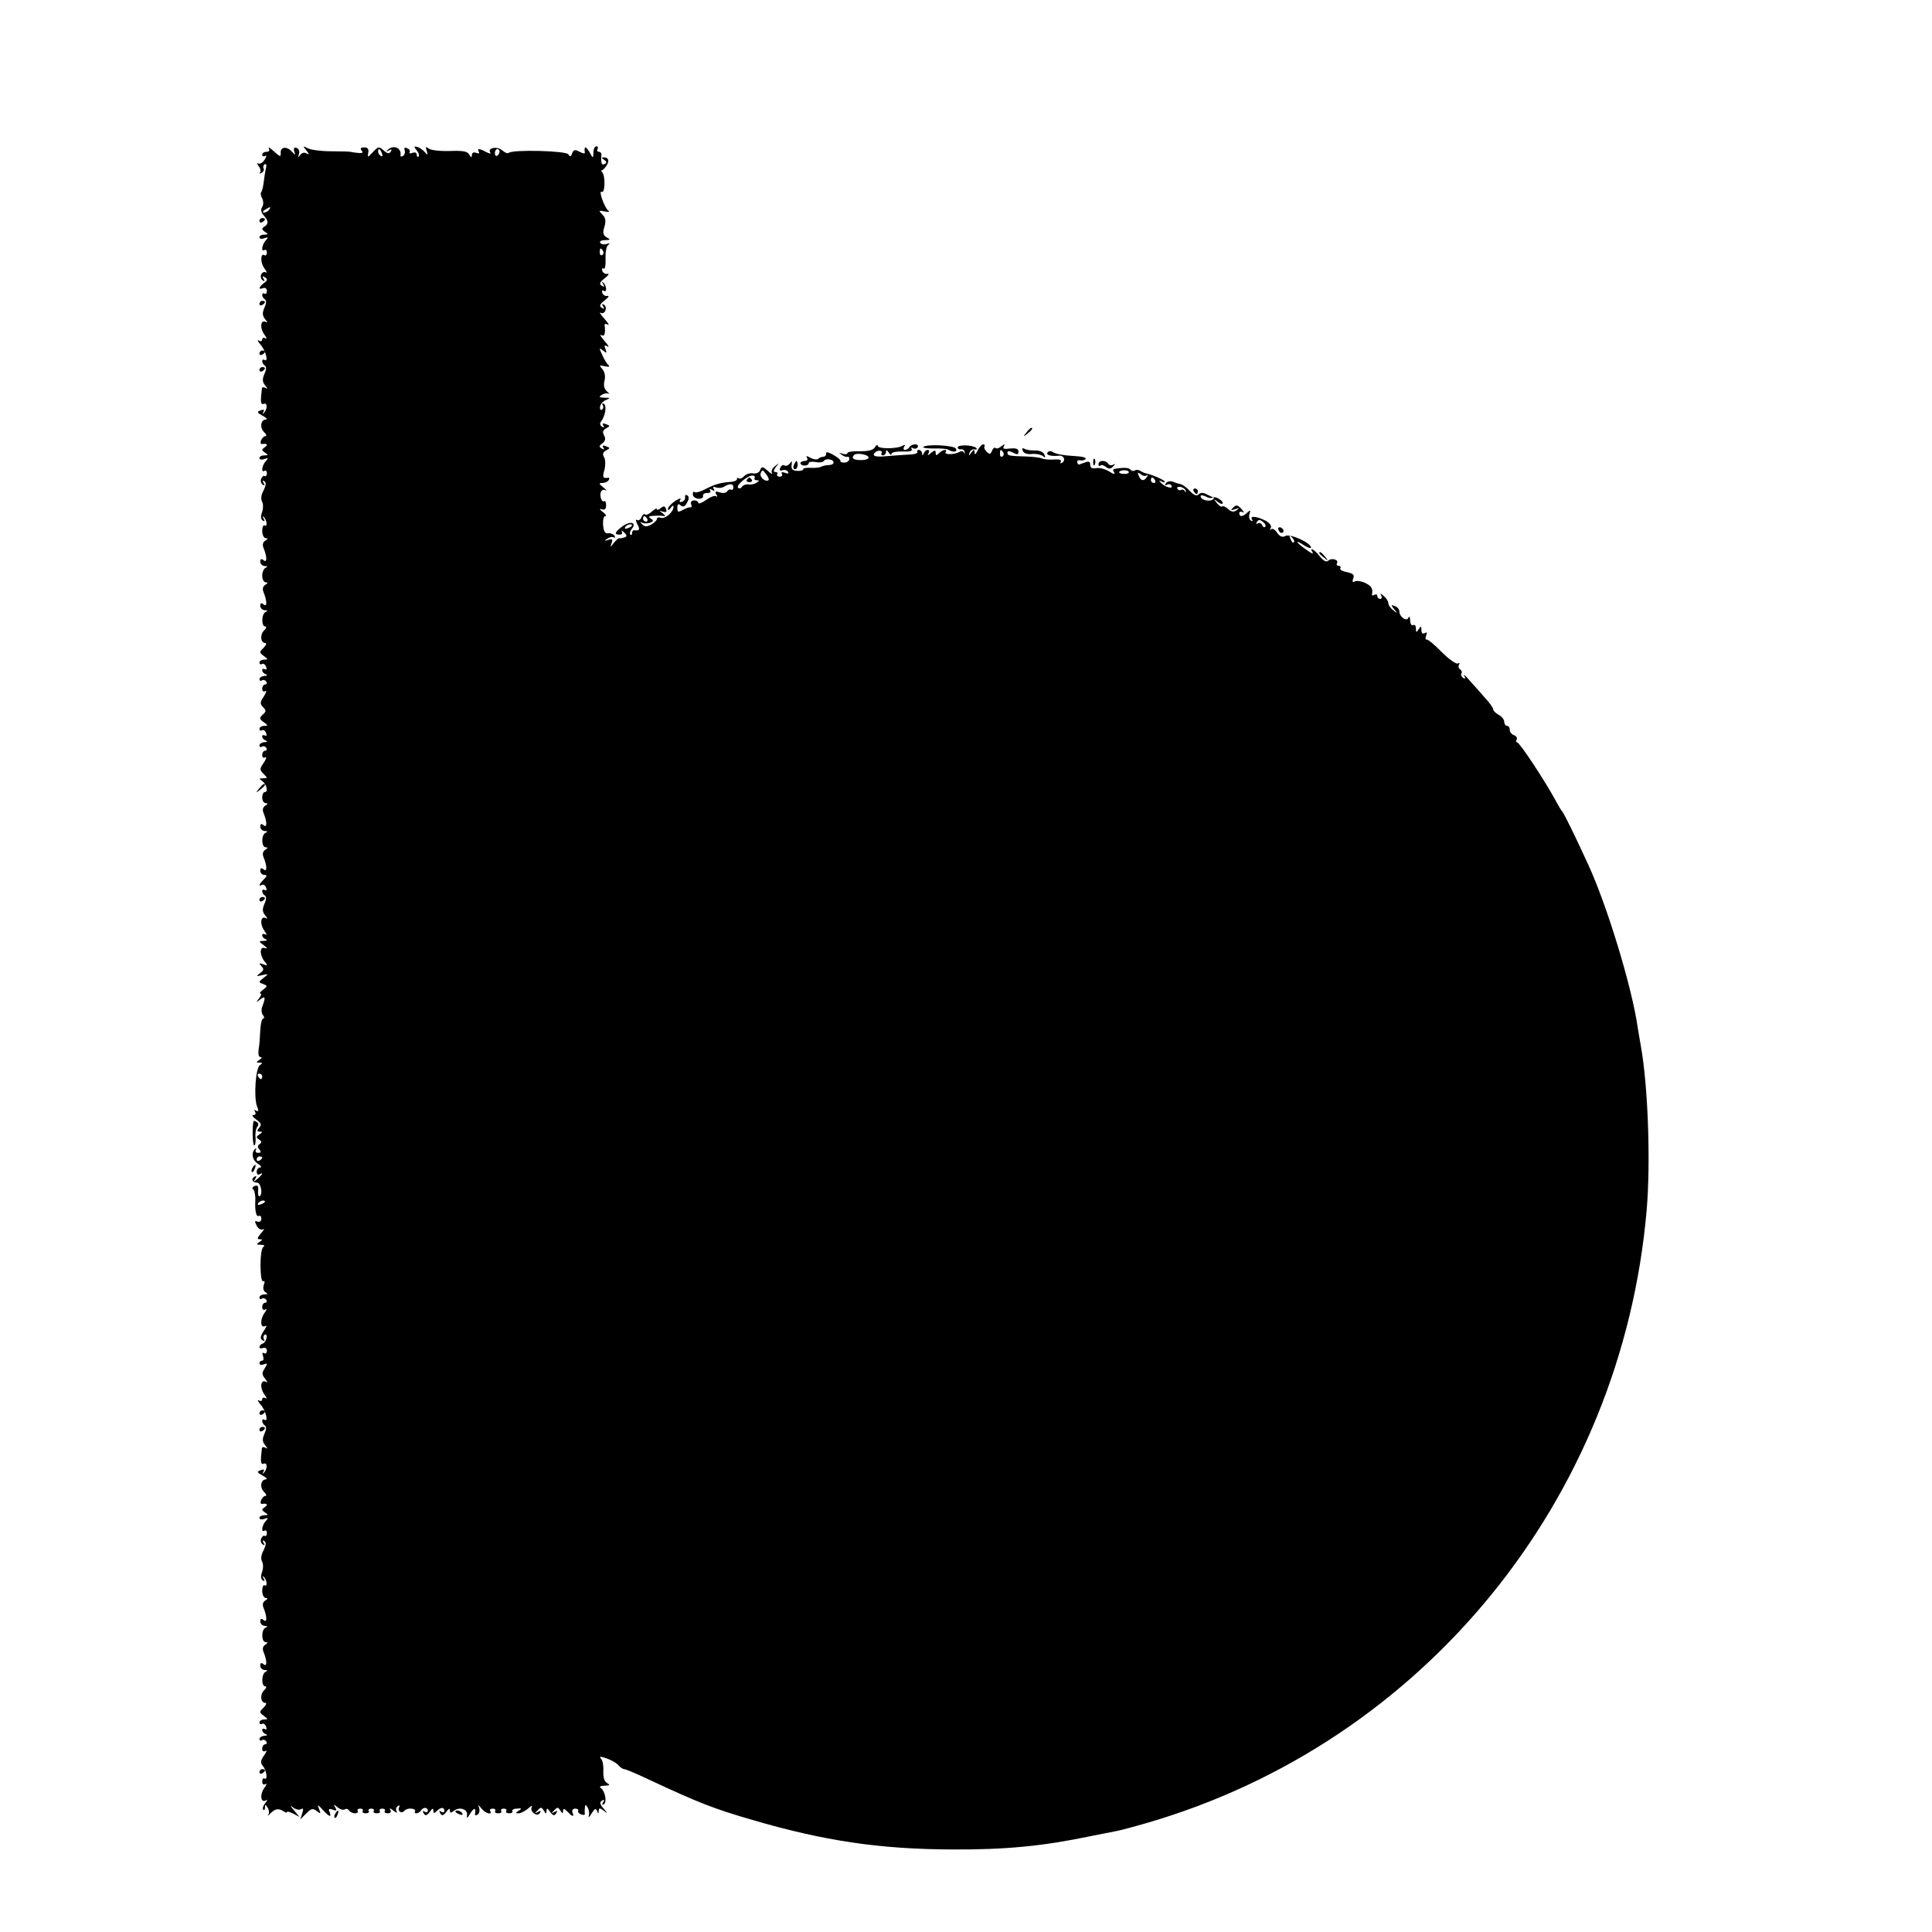 <?xml version="1.0" standalone="no"?>
<!DOCTYPE svg PUBLIC "-//W3C//DTD SVG 20010904//EN"
 "http://www.w3.org/TR/2001/REC-SVG-20010904/DTD/svg10.dtd">
<svg version="1.0" xmlns="http://www.w3.org/2000/svg"
 width="700pt" height="700pt" viewBox="0 0 700 700"
 preserveAspectRatio="xMidYMid meet">
<g transform="translate(0,700) scale(0.1,-0.1)"
fill="#000000" stroke="none">
<path d="M974 6463 c4 -8 1 -13 -8 -13 -9 0 -16 -5 -16 -11 0 -5 5 -7 11 -4 6
4 5 -2 -2 -13 -7 -12 -18 -18 -24 -14 -5 3 -4 -1 2 -10 7 -8 9 -19 5 -23 -4
-5 -1 -5 6 -1 7 4 10 11 7 16 -3 5 -1 11 4 15 6 3 8 -4 4 -17 -3 -13 -6 -36
-8 -51 -2 -16 -6 -31 -9 -34 -3 -3 -1 -13 4 -22 5 -10 5 -23 0 -31 -6 -9 -4
-20 5 -30 18 -20 19 -31 3 -41 -11 -7 -10 -11 2 -19 13 -8 12 -10 -2 -10 -10
0 -18 -4 -18 -10 0 -5 8 -7 18 -3 14 5 15 3 5 -8 -14 -15 -18 -43 -5 -35 5 3
9 -1 9 -9 0 -8 -4 -12 -8 -10 -15 10 -17 -24 -2 -46 9 -12 12 -19 6 -16 -6 4
-13 0 -17 -8 -3 -8 0 -17 6 -21 7 -5 8 -2 3 6 -6 9 -4 11 5 5 10 -6 10 -11 -3
-20 -20 -15 -22 -26 -4 -19 8 3 14 -2 14 -10 0 -8 -4 -13 -9 -10 -4 3 -8 1 -8
-5 0 -5 4 -12 10 -16 6 -4 5 -15 -2 -30 -8 -19 -8 -28 3 -42 8 -9 9 -14 3 -10
-19 11 -24 -19 -7 -44 9 -12 11 -19 5 -15 -7 4 -12 2 -12 -4 0 -6 -6 -8 -12
-4 -7 4 -4 -3 6 -15 19 -21 30 -65 14 -55 -4 3 -8 1 -8 -5 0 -5 4 -12 10 -16
6 -4 5 -15 -2 -30 -8 -19 -8 -28 3 -42 9 -11 10 -14 2 -9 -7 4 -13 4 -14 -1
-6 -49 -5 -61 7 -56 14 5 13 -21 -1 -34 -4 -4 -5 -2 -1 4 5 9 2 11 -10 6 -14
-5 -13 -8 7 -19 13 -7 19 -13 13 -14 -19 0 -24 -28 -8 -45 9 -8 11 -15 6 -15
-6 0 -12 -7 -16 -15 -3 -8 -2 -14 2 -14 19 3 25 -2 12 -11 -13 -9 -13 -11 0
-20 13 -8 12 -10 -2 -10 -10 0 -18 -4 -18 -10 0 -5 8 -7 18 -3 14 5 15 3 5 -8
-14 -15 -18 -43 -5 -35 5 3 9 -1 9 -9 0 -8 -4 -12 -8 -10 -4 3 -9 -2 -13 -10
-3 -8 0 -17 6 -21 7 -5 8 -2 3 6 -5 8 -4 11 3 6 7 -4 6 -14 -3 -33 -9 -16 -11
-32 -5 -42 4 -8 4 -25 -1 -38 -5 -14 -4 -25 3 -29 7 -5 8 -2 3 7 -5 8 -4 10 0
6 12 -10 15 -38 4 -31 -5 3 -9 -6 -9 -20 0 -14 6 -26 13 -26 8 0 8 -3 -2 -9
-9 -6 -11 -15 -6 -27 13 -32 13 -55 0 -44 -8 7 -12 5 -12 -5 0 -8 7 -15 16
-16 10 0 12 -2 4 -6 -7 -2 -13 -16 -13 -29 0 -13 6 -24 13 -24 8 0 8 -3 -2 -9
-9 -6 -11 -15 -6 -27 13 -32 13 -55 0 -44 -8 7 -12 5 -12 -5 0 -8 7 -15 16
-16 10 0 12 -2 4 -6 -16 -6 -17 -53 -2 -53 6 0 4 -7 -5 -15 -15 -16 -12 -45 6
-45 5 0 2 -8 -7 -17 -16 -16 -16 -17 1 -30 16 -12 16 -13 1 -13 -9 0 -17 -5
-17 -11 0 -5 4 -8 9 -5 5 3 12 -1 15 -10 3 -8 2 -12 -4 -9 -6 3 -10 2 -10 -4
0 -5 6 -12 13 -14 7 -3 5 -6 -5 -6 -10 -1 -18 -6 -18 -12 0 -5 4 -8 9 -4 5 3
12 1 16 -5 3 -5 1 -10 -4 -10 -6 0 -11 -7 -11 -16 0 -8 5 -12 11 -8 6 3 4 -5
-5 -19 -14 -21 -15 -27 -3 -39 12 -12 12 -16 -1 -27 -13 -13 -13 -16 4 -28 16
-12 16 -13 1 -13 -9 0 -17 -5 -17 -11 0 -5 4 -8 9 -5 5 3 12 -1 15 -10 3 -8 2
-12 -4 -9 -6 3 -10 2 -10 -4 0 -5 6 -12 13 -14 7 -3 5 -6 -5 -6 -10 -1 -18 -6
-18 -12 0 -5 4 -8 9 -4 5 3 12 1 16 -5 3 -5 1 -10 -4 -10 -6 0 -11 -7 -11 -16
0 -8 5 -12 11 -8 6 3 4 -5 -5 -19 -16 -23 -16 -26 -1 -41 15 -15 15 -16 -2
-16 -15 0 -15 -2 -4 -9 17 -11 24 -41 10 -41 -5 0 -9 -9 -9 -20 0 -11 6 -20
13 -20 8 0 8 -3 -2 -9 -9 -6 -11 -15 -6 -27 13 -32 13 -55 0 -44 -8 7 -12 5
-12 -5 0 -8 7 -15 16 -16 10 0 12 -2 4 -6 -17 -6 -17 -53 0 -53 8 0 8 -3 -2
-9 -9 -6 -11 -15 -6 -27 13 -32 13 -55 0 -44 -8 7 -12 5 -12 -5 0 -8 7 -15 14
-15 12 0 11 -3 -1 -16 -17 -17 -21 -28 -7 -20 5 3 12 -1 15 -10 3 -8 2 -12 -4
-9 -6 3 -10 2 -10 -4 0 -5 4 -12 10 -16 6 -4 5 -15 -2 -30 -8 -19 -8 -28 3
-42 8 -9 9 -14 3 -10 -19 11 -24 -19 -7 -44 9 -12 11 -19 5 -15 -7 4 -12 3
-12 -3 0 -5 6 -12 13 -14 6 -3 3 -6 -7 -6 -20 -1 -20 -1 0 -16 13 -10 14 -13
3 -10 -19 7 -19 -26 0 -49 12 -14 11 -16 -5 -10 -15 6 -17 4 -7 -6 10 -11 9
-16 -5 -26 -15 -12 -14 -12 8 -7 24 5 24 5 5 -10 -19 -15 -19 -16 -2 -22 17
-7 17 -8 0 -21 -10 -7 -14 -14 -9 -14 5 0 2 -8 -5 -17 -13 -16 -12 -17 4 -4
18 14 20 8 8 -24 -5 -11 -4 -25 1 -32 6 -7 7 -13 2 -13 -5 0 -10 -19 -11 -43
-1 -23 -3 -54 -6 -69 -2 -17 0 -28 7 -28 6 0 4 -5 -4 -10 -13 -9 -13 -10 0
-10 12 0 12 -2 2 -9 -16 -9 -23 -116 -11 -149 7 -17 6 -21 -3 -16 -7 4 -8 3
-4 -4 4 -7 2 -12 -6 -12 -7 0 -2 -7 10 -16 18 -13 21 -19 11 -30 -9 -11 -8
-14 2 -14 11 0 11 -2 -1 -10 -12 -8 -13 -11 -1 -19 9 -6 10 -10 2 -16 -8 -5
-9 -11 -2 -19 8 -9 7 -13 -4 -13 -8 0 -11 5 -8 11 3 6 2 7 -3 3 -15 -14 -10
-41 11 -54 11 -7 14 -12 8 -13 -7 0 -13 -7 -13 -16 0 -8 5 -12 10 -9 16 10 11
-1 -7 -16 -14 -12 -16 -12 -8 0 6 10 4 12 -4 7 -13 -9 -6 -21 11 -21 13 0 21
-42 9 -49 -4 -3 -7 5 -6 19 2 17 -1 22 -12 18 -8 -3 -11 -9 -6 -12 5 -3 9 -22
8 -41 -2 -40 4 -62 14 -55 4 2 8 -3 8 -11 0 -8 -6 -13 -14 -10 -11 4 -11 1 -3
-15 6 -11 16 -17 23 -13 7 4 3 -2 -7 -14 -14 -17 -16 -22 -5 -22 11 0 11 -2
-1 -10 -12 -8 -12 -10 5 -10 12 0 16 -3 9 -8 -14 -8 -13 -133 0 -124 5 3 6 -3
2 -13 -4 -11 -2 -22 6 -27 10 -6 8 -8 -4 -8 -10 0 -18 -5 -18 -11 0 -5 4 -8 9
-4 5 3 12 1 16 -5 3 -5 1 -10 -4 -10 -6 0 -11 -7 -11 -16 0 -9 5 -12 12 -8 6
4 4 -3 -5 -15 -16 -24 -13 -56 5 -45 6 4 3 -5 -7 -19 -12 -19 -13 -27 -4 -33
7 -4 9 -3 5 4 -3 6 -2 13 3 16 5 4 8 -2 7 -11 -2 -9 -8 -19 -14 -21 -7 -2 -12
-8 -12 -13 0 -4 6 -6 13 -3 8 3 14 -2 14 -10 0 -8 -5 -12 -10 -9 -6 4 -8 0 -4
-10 3 -10 2 -17 -3 -17 -6 0 -10 -4 -10 -10 0 -5 7 -7 16 -3 14 5 14 3 3 -15
-11 -17 -10 -23 2 -38 8 -10 9 -15 3 -11 -19 11 -24 -19 -7 -44 9 -12 11 -19
5 -15 -7 4 -12 2 -12 -4 0 -6 -6 -8 -12 -4 -7 4 -4 -3 6 -15 19 -21 30 -65 14
-55 -4 3 -8 1 -8 -5 0 -5 4 -12 10 -16 6 -4 5 -15 -2 -30 -8 -19 -8 -28 3 -42
9 -11 10 -14 2 -9 -7 4 -13 4 -14 -1 -6 -49 -5 -61 7 -56 14 5 13 -21 -1 -34
-4 -4 -5 -2 -1 4 5 9 2 11 -10 6 -14 -5 -13 -8 7 -19 13 -7 19 -13 13 -14 -19
0 -24 -28 -8 -45 9 -8 11 -15 6 -15 -6 0 -12 -7 -16 -15 -3 -8 -2 -14 2 -14
19 3 25 -2 12 -11 -13 -9 -13 -11 0 -20 13 -8 12 -10 -2 -10 -10 0 -18 -4 -18
-10 0 -5 8 -7 18 -3 14 5 15 3 5 -8 -14 -15 -18 -43 -5 -35 5 3 9 -1 9 -9 0
-8 -4 -12 -8 -10 -4 3 -9 -2 -13 -10 -3 -8 0 -17 6 -21 7 -5 8 -2 3 6 -5 8 -4
11 3 6 7 -4 6 -14 -3 -33 -9 -16 -11 -32 -5 -42 4 -8 4 -25 -1 -38 -5 -14 -4
-25 3 -29 7 -5 8 -2 3 7 -5 8 -4 10 0 6 12 -10 15 -38 4 -31 -5 3 -9 -6 -9
-20 0 -14 6 -26 13 -26 8 0 8 -3 -2 -9 -9 -6 -11 -15 -6 -27 13 -32 13 -55 0
-44 -8 7 -12 5 -12 -5 0 -8 7 -15 16 -16 10 0 12 -2 4 -6 -17 -6 -17 -53 0
-53 8 0 8 -3 -2 -9 -9 -6 -11 -15 -6 -27 13 -32 13 -55 0 -44 -8 7 -12 5 -12
-5 0 -8 7 -15 16 -16 10 0 12 -2 4 -6 -16 -6 -17 -53 -2 -53 6 0 4 -7 -5 -15
-15 -16 -12 -45 6 -45 5 0 2 -8 -7 -17 -16 -16 -16 -17 1 -30 16 -12 16 -13 1
-13 -9 0 -17 -5 -17 -11 0 -5 4 -8 9 -5 5 3 12 -1 15 -10 3 -8 2 -12 -4 -9 -6
3 -10 2 -10 -4 0 -5 6 -12 13 -14 7 -3 5 -6 -5 -6 -10 -1 -18 -6 -18 -12 0 -5
4 -8 9 -4 5 3 12 1 16 -5 3 -5 1 -10 -4 -10 -6 0 -11 -7 -11 -16 0 -9 5 -12
12 -8 6 4 4 -3 -5 -16 -13 -18 -14 -27 -5 -38 14 -16 19 -54 6 -46 -4 3 -8 -2
-8 -11 0 -10 5 -13 12 -9 6 4 4 -3 -5 -15 -17 -25 -12 -55 7 -44 6 4 5 -1 -3
-10 -8 -10 -11 -20 -7 -24 3 -3 6 0 6 8 0 12 2 12 10 -1 5 -8 6 -19 2 -25 -4
-6 0 -4 8 5 17 17 29 19 48 7 6 -5 12 -6 12 -2 0 3 10 0 22 -6 l23 -12 -20 24
c-14 16 -15 20 -3 10 9 -7 22 -10 29 -6 8 5 9 1 4 -15 l-7 -22 22 22 c18 18
24 19 38 8 14 -11 15 -10 8 7 -7 18 -5 18 14 -3 24 -26 32 -28 24 -7 -5 11 -2
13 12 8 13 -5 15 -3 9 8 -8 12 -6 12 8 1 9 -8 21 -11 26 -8 5 4 12 2 16 -4 3
-5 13 -10 21 -10 8 0 13 4 10 8 -3 5 1 9 9 9 8 0 12 -4 9 -9 -3 -4 2 -8 11 -8
9 0 14 4 11 8 -3 5 1 9 9 9 8 0 12 -4 9 -9 -3 -4 2 -8 11 -8 9 0 14 4 11 8 -3
5 1 9 9 9 8 0 12 -4 9 -9 -3 -4 2 -8 11 -8 10 0 13 5 9 13 -5 7 0 6 11 -3 10
-8 16 -10 12 -3 -4 6 -2 15 4 19 7 4 9 3 5 -4 -3 -6 -2 -13 3 -16 5 -4 12 -2
16 3 3 5 14 9 25 8 10 -1 16 -5 14 -9 -3 -4 -1 -8 5 -8 5 0 13 5 16 10 8 13
25 13 25 -1 0 -5 -5 -7 -12 -3 -7 5 -8 3 -3 -6 6 -10 11 -9 22 5 9 13 13 15
13 5 0 -11 3 -11 12 -2 15 15 28 15 28 1 0 -5 -5 -7 -12 -3 -7 5 -8 3 -3 -6 6
-10 11 -9 22 5 8 12 13 14 13 6 0 -10 3 -11 13 -3 20 17 52 8 49 -14 -2 -14 1
-13 12 6 14 22 21 21 17 -3 -1 -5 3 -5 9 -2 6 4 9 14 6 24 -5 14 -4 13 8 -1
13 -18 42 -26 32 -10 -3 5 1 9 9 9 8 0 12 -4 9 -9 -3 -4 2 -8 11 -8 9 0 14 4
11 8 -3 5 1 9 9 9 8 0 12 -4 9 -9 -3 -4 2 -8 11 -8 9 0 14 4 11 8 -2 4 5 9 17
9 17 2 19 0 7 -7 -13 -8 -13 -10 -1 -10 8 0 23 8 34 17 11 10 17 13 14 7 -10
-17 19 -39 29 -23 5 8 3 10 -7 4 -12 -7 -12 -5 -1 6 11 12 14 12 22 -1 8 -13
10 -13 10 -1 0 11 4 10 13 -4 11 -14 16 -15 22 -5 6 9 4 11 -6 5 -12 -7 -12
-5 -1 6 11 12 14 12 22 -1 7 -11 10 -12 10 -2 0 10 4 10 16 -2 19 -20 25 -20
18 -3 -3 8 2 14 10 14 8 0 13 -4 11 -8 -3 -4 2 -9 10 -13 8 -3 14 -2 14 2 -1
4 -1 14 0 22 1 13 3 13 10 1 5 -8 7 -21 4 -30 -2 -9 2 -5 10 8 11 18 16 20 20
10 4 -12 6 -12 6 0 1 11 4 11 19 0 15 -12 15 -11 -1 8 -14 16 -15 23 -6 29 8
5 10 3 4 -6 -5 -8 -4 -11 3 -7 12 8 4 49 -12 59 -6 4 0 8 14 8 20 1 22 2 9 10
-10 6 -14 21 -13 42 1 18 -2 39 -8 45 -8 10 -4 10 20 2 17 -6 36 -17 43 -25 6
-8 16 -14 21 -14 5 0 48 -18 96 -41 174 -81 227 -102 368 -143 260 -76 461
-106 724 -107 192 -1 328 12 500 48 41 8 85 17 96 19 12 2 61 15 109 29 1002
291 1720 1171 1811 2220 15 173 5 452 -21 595 -3 14 -7 43 -11 65 -20 144
-111 444 -180 593 -47 103 -88 186 -94 192 -3 3 -14 21 -24 40 -38 70 -130
210 -139 210 -4 0 -5 5 -2 10 3 6 -1 13 -9 16 -9 3 -16 12 -16 20 0 8 -4 14
-10 14 -5 0 -10 7 -10 15 0 8 -9 19 -20 25 -11 6 -20 15 -20 20 0 5 -13 24
-30 42 -16 18 -41 47 -56 63 -14 17 -23 24 -19 16 6 -9 4 -12 -4 -7 -6 4 -9
11 -6 16 3 5 1 11 -5 15 -6 4 -7 11 -4 17 4 6 2 8 -4 4 -6 -3 -32 15 -58 41
-26 27 -51 47 -55 46 -5 -2 -5 5 -2 14 4 11 3 14 -5 9 -8 -4 -12 0 -12 11 0
15 -2 16 -10 3 -8 -13 -10 -12 -10 3 0 10 -4 15 -10 12 -6 -3 -10 4 -11 17 0
13 -3 17 -6 10 -6 -16 -33 3 -33 23 0 7 -7 16 -16 19 -15 6 -15 4 -3 -11 13
-16 12 -17 -3 -4 -10 7 -18 19 -18 26 0 7 -8 19 -17 26 -11 10 -14 10 -9 2 4
-7 2 -13 -3 -13 -6 0 -11 5 -11 11 0 5 -5 7 -10 4 -6 -4 -10 -3 -9 2 4 21 -3
31 -27 42 -14 6 -30 8 -36 4 -8 -4 -9 0 -5 11 5 13 0 18 -23 23 -16 3 -27 9
-24 14 3 5 0 9 -6 9 -6 0 -9 4 -6 9 8 13 -20 21 -31 10 -7 -7 -17 -2 -31 15
-20 26 -40 36 -26 14 4 -7 -7 -2 -24 11 -38 26 -43 39 -7 15 14 -9 25 -12 25
-8 0 17 -77 52 -93 42 -11 -6 -20 -2 -30 12 -7 11 -17 17 -22 12 -5 -4 -5 -2
-1 5 4 7 -3 17 -16 25 -32 17 -61 21 -52 6 4 -7 3 -8 -4 -4 -6 4 -8 14 -5 24
5 14 3 15 -8 5 -16 -16 -29 -17 -29 -2 0 5 6 7 13 3 6 -4 4 1 -5 12 -14 15
-20 16 -30 5 -11 -10 -9 -11 7 -6 16 6 17 5 5 -4 -10 -7 -19 -6 -31 5 -8 8
-18 12 -21 9 -3 -3 -11 3 -19 12 -13 16 -12 17 4 4 9 -7 17 -9 17 -3 0 8 -25
24 -33 20 -1 -1 -11 4 -23 10 -14 8 -24 8 -31 1 -7 -7 -17 -4 -32 12 -12 13
-27 24 -34 25 -6 1 -19 5 -28 9 -10 3 -20 1 -25 -6 -4 -7 -3 -10 4 -5 6 3 13
2 16 -3 9 -14 -22 -7 -37 9 -9 10 -9 11 1 6 6 -4 12 -5 12 -1 0 5 -44 25 -65
29 -5 1 -16 5 -22 9 -7 5 -17 6 -22 2 -5 -3 -12 -1 -15 3 -5 8 -24 9 -59 3 -5
0 -5 -7 0 -13 4 -8 -3 -6 -17 3 -14 9 -35 15 -47 13 -16 -3 -23 1 -23 12 0 11
-5 14 -17 9 -10 -3 -20 -7 -23 -8 -3 -1 -6 3 -7 8 -1 6 4 9 12 7 7 -1 16 1 18
5 3 5 -11 9 -31 10 -49 3 -75 7 -89 16 -6 4 -14 3 -18 -3 -6 -9 14 -14 42 -11
17 2 25 -16 12 -25 -7 -4 -9 -3 -6 3 4 7 -5 10 -26 8 -17 -1 -36 1 -42 4 -5 3
-30 6 -55 7 -66 2 -70 3 -70 14 0 7 6 7 20 0 16 -8 20 -8 20 4 0 10 -9 13 -30
11 -22 -3 -29 -1 -23 8 5 9 3 9 -9 0 -8 -7 -18 -10 -21 -6 -4 3 -9 -1 -13 -10
-4 -13 -9 -14 -19 -4 -7 7 -11 15 -8 20 2 4 0 7 -5 7 -5 0 -14 -10 -20 -22 -7
-15 -11 -17 -11 -8 -1 13 -2 13 -12 0 -9 -13 -10 -13 -6 0 2 8 11 13 18 12 8
-2 10 0 6 5 -11 11 -67 13 -67 2 0 -5 5 -8 11 -7 6 2 13 -3 14 -10 2 -7 1 -8
-2 -2 -2 5 -10 7 -16 3 -17 -10 -57 -12 -51 -1 8 12 -10 10 -24 -4 -9 -9 -12
-9 -12 1 0 11 -3 11 -17 0 -11 -10 -14 -10 -9 -1 4 6 3 12 -3 12 -5 0 -12 -6
-14 -12 -4 -10 -6 -10 -6 0 -1 6 -6 12 -12 12 -5 0 -8 -4 -5 -8 2 -4 -12 -9
-32 -9 -20 -1 -58 -4 -84 -6 -32 -3 -45 0 -42 8 3 6 11 12 19 12 8 0 12 -4 9
-9 -3 -4 0 -8 5 -8 6 0 11 6 11 13 0 8 4 7 10 -3 5 -8 10 -10 10 -4 0 5 18 9
40 8 25 -1 37 2 33 9 -3 5 -1 7 5 3 6 -3 13 -2 17 4 3 5 -1 10 -9 10 -8 0 -18
-4 -21 -10 -3 -5 -11 -10 -16 -10 -6 0 -7 5 -3 12 5 7 3 8 -6 3 -20 -12 -90
-12 -90 0 0 5 -5 3 -10 -5 -6 -11 -23 -15 -54 -15 -25 1 -46 -2 -46 -7 0 -4
-8 -5 -17 -2 -15 5 -15 4 -3 -4 8 -6 17 -9 20 -7 4 2 7 -1 7 -8 0 -7 -8 -13
-18 -13 -10 0 -16 3 -14 6 2 3 -10 13 -26 22 -17 10 -28 12 -26 5 1 -6 -3 -11
-10 -12 -6 0 -15 -3 -18 -7 -4 -4 -17 -3 -28 3 -14 8 -18 8 -13 0 4 -6 0 -11
-8 -11 -9 0 -16 -4 -16 -8 0 -5 7 -9 15 -9 8 0 15 4 15 9 0 5 11 6 25 4 13 -3
27 -1 30 4 7 11 36 6 35 -6 0 -5 -8 -9 -17 -9 -10 0 -22 -3 -28 -6 -5 -3 -22
-5 -37 -4 -16 1 -28 -1 -28 -5 0 -4 -10 -7 -22 -6 -17 1 -22 7 -20 21 2 15 1
17 -6 6 -6 -7 -14 -11 -20 -7 -5 3 -12 -1 -15 -9 -4 -9 -1 -12 7 -9 8 3 17 1
21 -5 4 -7 0 -8 -11 -4 -10 4 -15 2 -11 -4 3 -5 0 -10 -8 -10 -8 0 -12 4 -9 9
3 4 0 8 -7 8 -8 0 -7 5 2 18 13 15 12 16 -3 3 -10 -7 -15 -18 -11 -25 3 -6 -3
-3 -15 8 -19 16 -22 17 -28 3 -3 -9 -14 -14 -25 -12 -10 2 -25 -2 -33 -10 -7
-8 -16 -11 -20 -8 -3 4 -6 2 -6 -3 0 -5 -10 -9 -22 -10 -36 -2 -60 -9 -94 -27
-17 -9 -34 -13 -38 -10 -3 4 -6 0 -6 -8 0 -8 9 -15 20 -16 11 -1 19 4 17 10
-1 7 6 11 15 11 10 -1 15 3 11 9 -4 6 -1 7 7 2 9 -5 11 -4 6 3 -4 8 -2 10 8 6
8 -3 21 -2 28 2 21 13 35 13 35 -2 0 -7 -4 -11 -8 -8 -4 2 -11 0 -14 -6 -4 -6
-16 -8 -27 -4 -15 5 -19 3 -13 -7 5 -8 5 -11 0 -7 -4 4 -21 -2 -36 -13 -16
-11 -29 -16 -29 -11 0 5 -7 9 -15 9 -9 0 -14 -6 -11 -14 3 -7 2 -12 -2 -11 -4
1 -16 -3 -27 -9 -18 -10 -21 -9 -21 7 0 14 4 16 12 9 9 -7 16 -5 23 10 8 13 8
22 1 26 -6 4 -9 1 -8 -6 2 -6 -3 -14 -11 -17 -9 -3 -11 0 -6 8 4 7 -4 4 -19
-5 -14 -10 -26 -22 -26 -29 0 -6 5 -4 10 4 6 9 10 10 10 3 0 -18 -31 -45 -46
-39 -8 3 -14 1 -14 -4 0 -5 -9 -14 -21 -21 -16 -8 -24 -8 -33 2 -8 9 -8 10 1
5 6 -3 19 -3 28 0 13 5 14 8 3 15 -10 7 -8 9 7 10 11 1 27 1 35 0 13 -2 13 -1
0 10 -13 9 -13 10 2 5 12 -3 15 -1 11 10 -4 11 -9 12 -19 3 -8 -6 -14 -8 -14
-4 0 5 -8 1 -18 -8 -10 -10 -22 -14 -25 -11 -4 4 -9 -1 -13 -10 -3 -9 -11 -13
-16 -10 -6 4 -5 -3 1 -15 11 -19 8 -25 -11 -22 -5 0 -8 -4 -8 -11 0 -6 -3 -8
-6 -5 -4 4 -1 13 5 21 19 23 -5 30 -34 9 -28 -21 -31 -30 -10 -30 8 0 11 5 8
11 -3 6 0 5 8 -3 11 -10 11 -15 2 -18 -7 -2 -15 -4 -19 -3 -3 1 -12 -7 -20
-17 -13 -17 -14 -17 -8 0 5 13 2 16 -12 11 -15 -5 -16 -4 -4 4 8 6 18 8 24 5
5 -3 6 -1 2 6 -4 6 -14 10 -23 9 -11 -2 -16 7 -18 30 -1 18 2 32 8 32 6 0 2 7
-9 15 -12 9 -13 13 -4 10 11 -4 16 1 16 14 0 11 -3 18 -7 15 -9 -5 -17 18 -12
34 3 6 10 10 16 6 7 -3 3 2 -7 10 -17 14 -17 16 -4 16 9 0 20 5 23 10 4 6 3
10 -2 9 -19 -3 -21 2 -13 29 4 16 4 36 -1 45 -7 11 -5 19 7 25 15 8 15 10 0
15 -11 5 -15 3 -10 -5 5 -7 3 -8 -6 -3 -10 6 -10 10 3 19 10 8 12 17 6 28 -7
12 -5 19 7 26 15 8 15 10 0 15 -11 5 -15 3 -10 -5 4 -7 3 -8 -5 -4 -7 5 -9 12
-3 19 15 20 21 57 10 64 -6 3 -8 1 -4 -5 3 -6 2 -13 -3 -16 -5 -4 -8 1 -7 11
2 9 11 20 22 24 16 7 16 8 -6 8 -19 1 -22 3 -10 10 8 6 19 7 25 5 5 -3 3 0 -6
8 -10 9 -13 21 -9 38 4 16 2 31 -7 42 -13 15 -13 16 9 11 13 -3 19 -1 13 4 -6
4 -16 21 -23 37 -12 26 -12 28 3 16 13 -11 14 -10 9 5 -6 14 -4 16 7 10 8 -5
3 4 -11 20 -14 16 -19 25 -12 21 12 -7 16 4 13 33 -2 8 2 10 11 5 7 -4 2 5
-12 21 -14 16 -20 25 -14 22 15 -9 27 20 12 29 -7 5 -8 2 -3 -6 6 -9 4 -11 -5
-5 -10 6 -7 13 11 27 13 10 18 17 10 16 -7 -2 -16 3 -19 11 -2 8 0 11 6 7 12
-7 10 20 -3 31 -4 4 -5 2 0 -6 6 -10 4 -12 -5 -6 -10 6 -7 13 11 27 13 10 18
17 10 16 -7 -2 -16 3 -19 11 -2 8 0 11 5 8 5 -3 8 12 7 36 -1 23 3 46 10 50 7
6 5 7 -6 3 -10 -3 -20 -1 -23 4 -4 6 4 10 17 10 20 1 21 2 6 10 -13 8 -15 17
-8 39 6 21 4 33 -8 44 -14 15 -13 15 9 11 14 -3 19 -2 13 3 -14 10 -37 76 -24
68 12 -7 14 57 2 71 -4 5 -5 8 -3 7 2 -2 10 5 17 15 13 18 10 32 -9 32 -8 0
-8 -3 2 -9 9 -6 10 -11 2 -15 -11 -7 -15 5 -12 32 1 6 -3 12 -9 12 -6 0 -8 5
-5 10 3 6 1 10 -4 10 -6 0 -11 -10 -11 -22 -1 -23 -1 -23 -15 2 -13 22 -20 21
-16 -3 1 -4 -8 -3 -19 3 -16 9 -22 8 -27 -5 -4 -13 -8 -14 -14 -4 -8 13 -204
18 -216 5 -4 -3 -14 1 -23 9 -18 16 -54 10 -44 -7 4 -6 -2 -5 -14 1 -26 14
-35 14 -27 1 3 -6 -1 -7 -9 -4 -10 4 -16 1 -16 -7 -1 -11 -3 -10 -10 1 -6 12
-24 15 -71 13 -35 -1 -69 3 -76 9 -11 8 -12 7 -7 -8 5 -17 4 -17 -8 -4 -7 8
-19 16 -27 18 -12 3 -12 0 -1 -13 7 -8 10 -18 6 -22 -3 -3 -6 -1 -6 6 0 8 -6
11 -16 7 -8 -3 -13 -2 -10 3 3 5 -1 11 -9 14 -9 4 -12 1 -9 -7 3 -8 0 -17 -6
-21 -6 -3 -10 -3 -9 2 5 28 -28 41 -48 18 -5 -4 -2 -5 6 0 10 6 12 4 7 -4 -6
-9 -12 -8 -26 4 -17 15 -19 15 -39 -6 -19 -20 -20 -21 -17 -3 3 14 -2 20 -14
20 -13 0 -16 -4 -10 -11 7 -8 3 -11 -13 -9 -12 1 -24 3 -27 4 -3 1 -34 2 -70
2 -36 0 -74 5 -85 11 -19 9 -19 9 -5 -8 11 -14 11 -17 1 -11 -8 5 -17 3 -23
-5 -8 -11 -9 -10 -5 3 3 9 0 19 -8 22 -10 3 -12 0 -9 -12 5 -15 4 -15 -8 -2
-18 21 -43 19 -41 -4 1 -15 -2 -15 -25 6 -14 13 -22 17 -18 11z m410 -19 c3
-8 2 -12 -4 -9 -6 3 -10 10 -10 16 0 14 7 11 14 -7z m426 7 c0 -6 -4 -12 -8
-15 -5 -3 -9 1 -9 9 0 8 4 15 9 15 4 0 8 -4 8 -9z m-835 -211 c-3 -5 -12 -10
-18 -10 -7 0 -6 4 3 10 19 12 23 12 15 0z m1210 -149 c3 -5 2 -12 -3 -15 -5
-3 -9 1 -9 9 0 17 3 19 12 6z m1450 -730 c3 -5 2 -12 -3 -15 -5 -3 -9 1 -9 9
0 17 3 19 12 6z m-488 -18 c2 -5 -10 -10 -27 -10 -28 0 -37 7 -25 19 9 8 49 2
52 -9z m-362 -82 c-10 -10 -34 10 -29 24 6 14 8 13 19 -2 8 -10 12 -20 10 -22z
m1305 28 c0 -4 -9 -7 -19 -6 -11 0 -18 4 -16 7 6 9 35 8 35 -1z m65 -11 c5 4
5 1 1 -5 -10 -18 -23 -16 -30 3 -5 13 -4 14 7 6 8 -7 18 -8 22 -4z m-1421 -10
c-3 -4 1 -8 8 -8 10 0 10 -2 -1 -9 -7 -5 -21 -8 -30 -6 -9 1 -19 -3 -23 -9 -4
-6 -10 -7 -14 -3 -8 8 34 44 52 44 7 0 11 -4 8 -9z m1451 -8 c3 -5 1 -10 -4
-10 -6 0 -11 5 -11 10 0 6 2 10 4 10 3 0 8 -4 11 -10z m111 -39 c1 -6 0 -7 -3
-1 -2 5 -9 8 -13 5 -5 -3 -11 -1 -14 4 -4 5 2 8 11 7 9 -2 18 -8 19 -15z m99
-23 c5 4 5 2 2 -5 -8 -13 -47 -6 -47 9 0 5 8 4 19 -1 10 -6 22 -7 26 -3z
m-2050 -78 c3 -5 1 -10 -4 -10 -6 0 -11 5 -11 10 0 6 2 10 4 10 3 0 8 -4 11
-10z m2239 -29 c-4 -3 -9 0 -11 7 -3 6 -10 9 -15 6 -7 -4 -8 -2 -4 5 6 9 11 9
22 0 8 -6 12 -15 8 -18z m-2294 5 c0 -2 -7 -7 -16 -10 -8 -3 -12 -2 -9 4 6 10
25 14 25 6z m2398 -61 c-3 -3 -9 2 -12 12 -6 14 -5 15 5 6 7 -7 10 -15 7 -18z
m-3738 -1935 c0 -5 -2 -10 -4 -10 -3 0 -8 5 -11 10 -3 6 -1 10 4 10 6 0 11 -4
11 -10z m0 -294 c0 -3 -4 -8 -10 -11 -5 -3 -10 -1 -10 4 0 6 5 11 10 11 6 0
10 -2 10 -4z m10 -160 c0 -2 -7 -7 -16 -10 -8 -3 -12 -2 -9 4 6 10 25 14 25 6z"/>
<path d="M2706 5262 c-3 -5 1 -9 9 -9 8 0 12 4 9 9 -3 4 -7 8 -9 8 -2 0 -6 -4
-9 -8z"/>
<path d="M940 6199 c0 -5 5 -7 10 -4 6 3 10 8 10 11 0 2 -4 4 -10 4 -5 0 -10
-5 -10 -11z"/>
<path d="M940 5899 c0 -5 5 -7 10 -4 6 3 10 8 10 11 0 2 -4 4 -10 4 -5 0 -10
-5 -10 -11z"/>
<path d="M940 5719 c0 -5 5 -7 10 -4 6 3 10 8 10 11 0 2 -4 4 -10 4 -5 0 -10
-5 -10 -11z"/>
<path d="M940 5659 c0 -5 5 -7 10 -4 6 3 10 8 10 11 0 2 -4 4 -10 4 -5 0 -10
-5 -10 -11z"/>
<path d="M3719 5433 c-13 -16 -12 -17 4 -4 16 13 21 21 13 21 -2 0 -10 -8 -17
-17z"/>
<path d="M3345 5380 c-2 -3 15 -5 38 -5 23 1 47 -1 52 -4 19 -11 34 -9 29 3
-5 13 -111 18 -119 6z"/>
<path d="M3706 5366 c3 -8 16 -13 32 -11 15 2 33 -2 40 -7 9 -8 11 -7 6 5 -3
9 -17 15 -33 15 -16 -1 -33 2 -39 6 -8 4 -10 2 -6 -8z"/>
<path d="M3961 5324 c0 -11 3 -14 6 -6 3 7 2 16 -1 19 -3 4 -6 -2 -5 -13z"/>
<path d="M2876 5315 c-3 -8 -1 -15 4 -15 6 0 10 7 10 15 0 8 -2 15 -4 15 -2 0
-6 -7 -10 -15z"/>
<path d="M3980 5318 c0 -6 3 -8 7 -5 3 4 12 2 20 -5 11 -8 17 -8 26 2 9 9 9
11 0 6 -6 -3 -14 -2 -18 4 -9 14 -35 13 -35 -2z"/>
<path d="M4325 5220 c3 -5 8 -10 11 -10 2 0 4 5 4 10 0 6 -5 10 -11 10 -5 0
-7 -4 -4 -10z"/>
<path d="M4632 5081 c2 -7 7 -12 11 -12 12 1 9 15 -3 20 -7 2 -11 -2 -8 -8z"/>
<path d="M4780 4996 c0 -2 8 -10 18 -17 15 -13 16 -12 3 4 -13 16 -21 21 -21
13z"/>
<path d="M939 4143 c-13 -16 -12 -17 4 -4 9 7 17 15 17 17 0 8 -8 3 -21 -13z"/>
<path d="M940 3739 c0 -5 5 -7 10 -4 6 3 10 8 10 11 0 2 -4 4 -10 4 -5 0 -10
-5 -10 -11z"/>
<path d="M919 2938 c-6 -16 -4 -88 2 -88 4 0 6 12 5 28 -2 15 1 32 6 39 6 7 5
14 -2 18 -5 3 -10 5 -11 3z"/>
<path d="M915 2769 c-4 -6 -5 -12 -2 -15 2 -3 7 2 10 11 7 17 1 20 -8 4z"/>
<path d="M940 1879 c0 -5 5 -7 10 -4 6 3 10 8 10 11 0 2 -4 4 -10 4 -5 0 -10
-5 -10 -11z"/>
<path d="M940 1819 c0 -5 5 -7 10 -4 6 3 10 8 10 11 0 2 -4 4 -10 4 -5 0 -10
-5 -10 -11z"/>
<path d="M940 579 c0 -5 5 -7 10 -4 6 3 10 8 10 11 0 2 -4 4 -10 4 -5 0 -10
-5 -10 -11z"/>
<path d="M1215 429 c-4 -6 -5 -12 -2 -15 2 -3 7 2 10 11 7 17 1 20 -8 4z"/>
<path d="M1650 436 c0 -2 7 -7 16 -10 8 -3 12 -2 9 4 -6 10 -25 14 -25 6z"/>
</g>
</svg>
